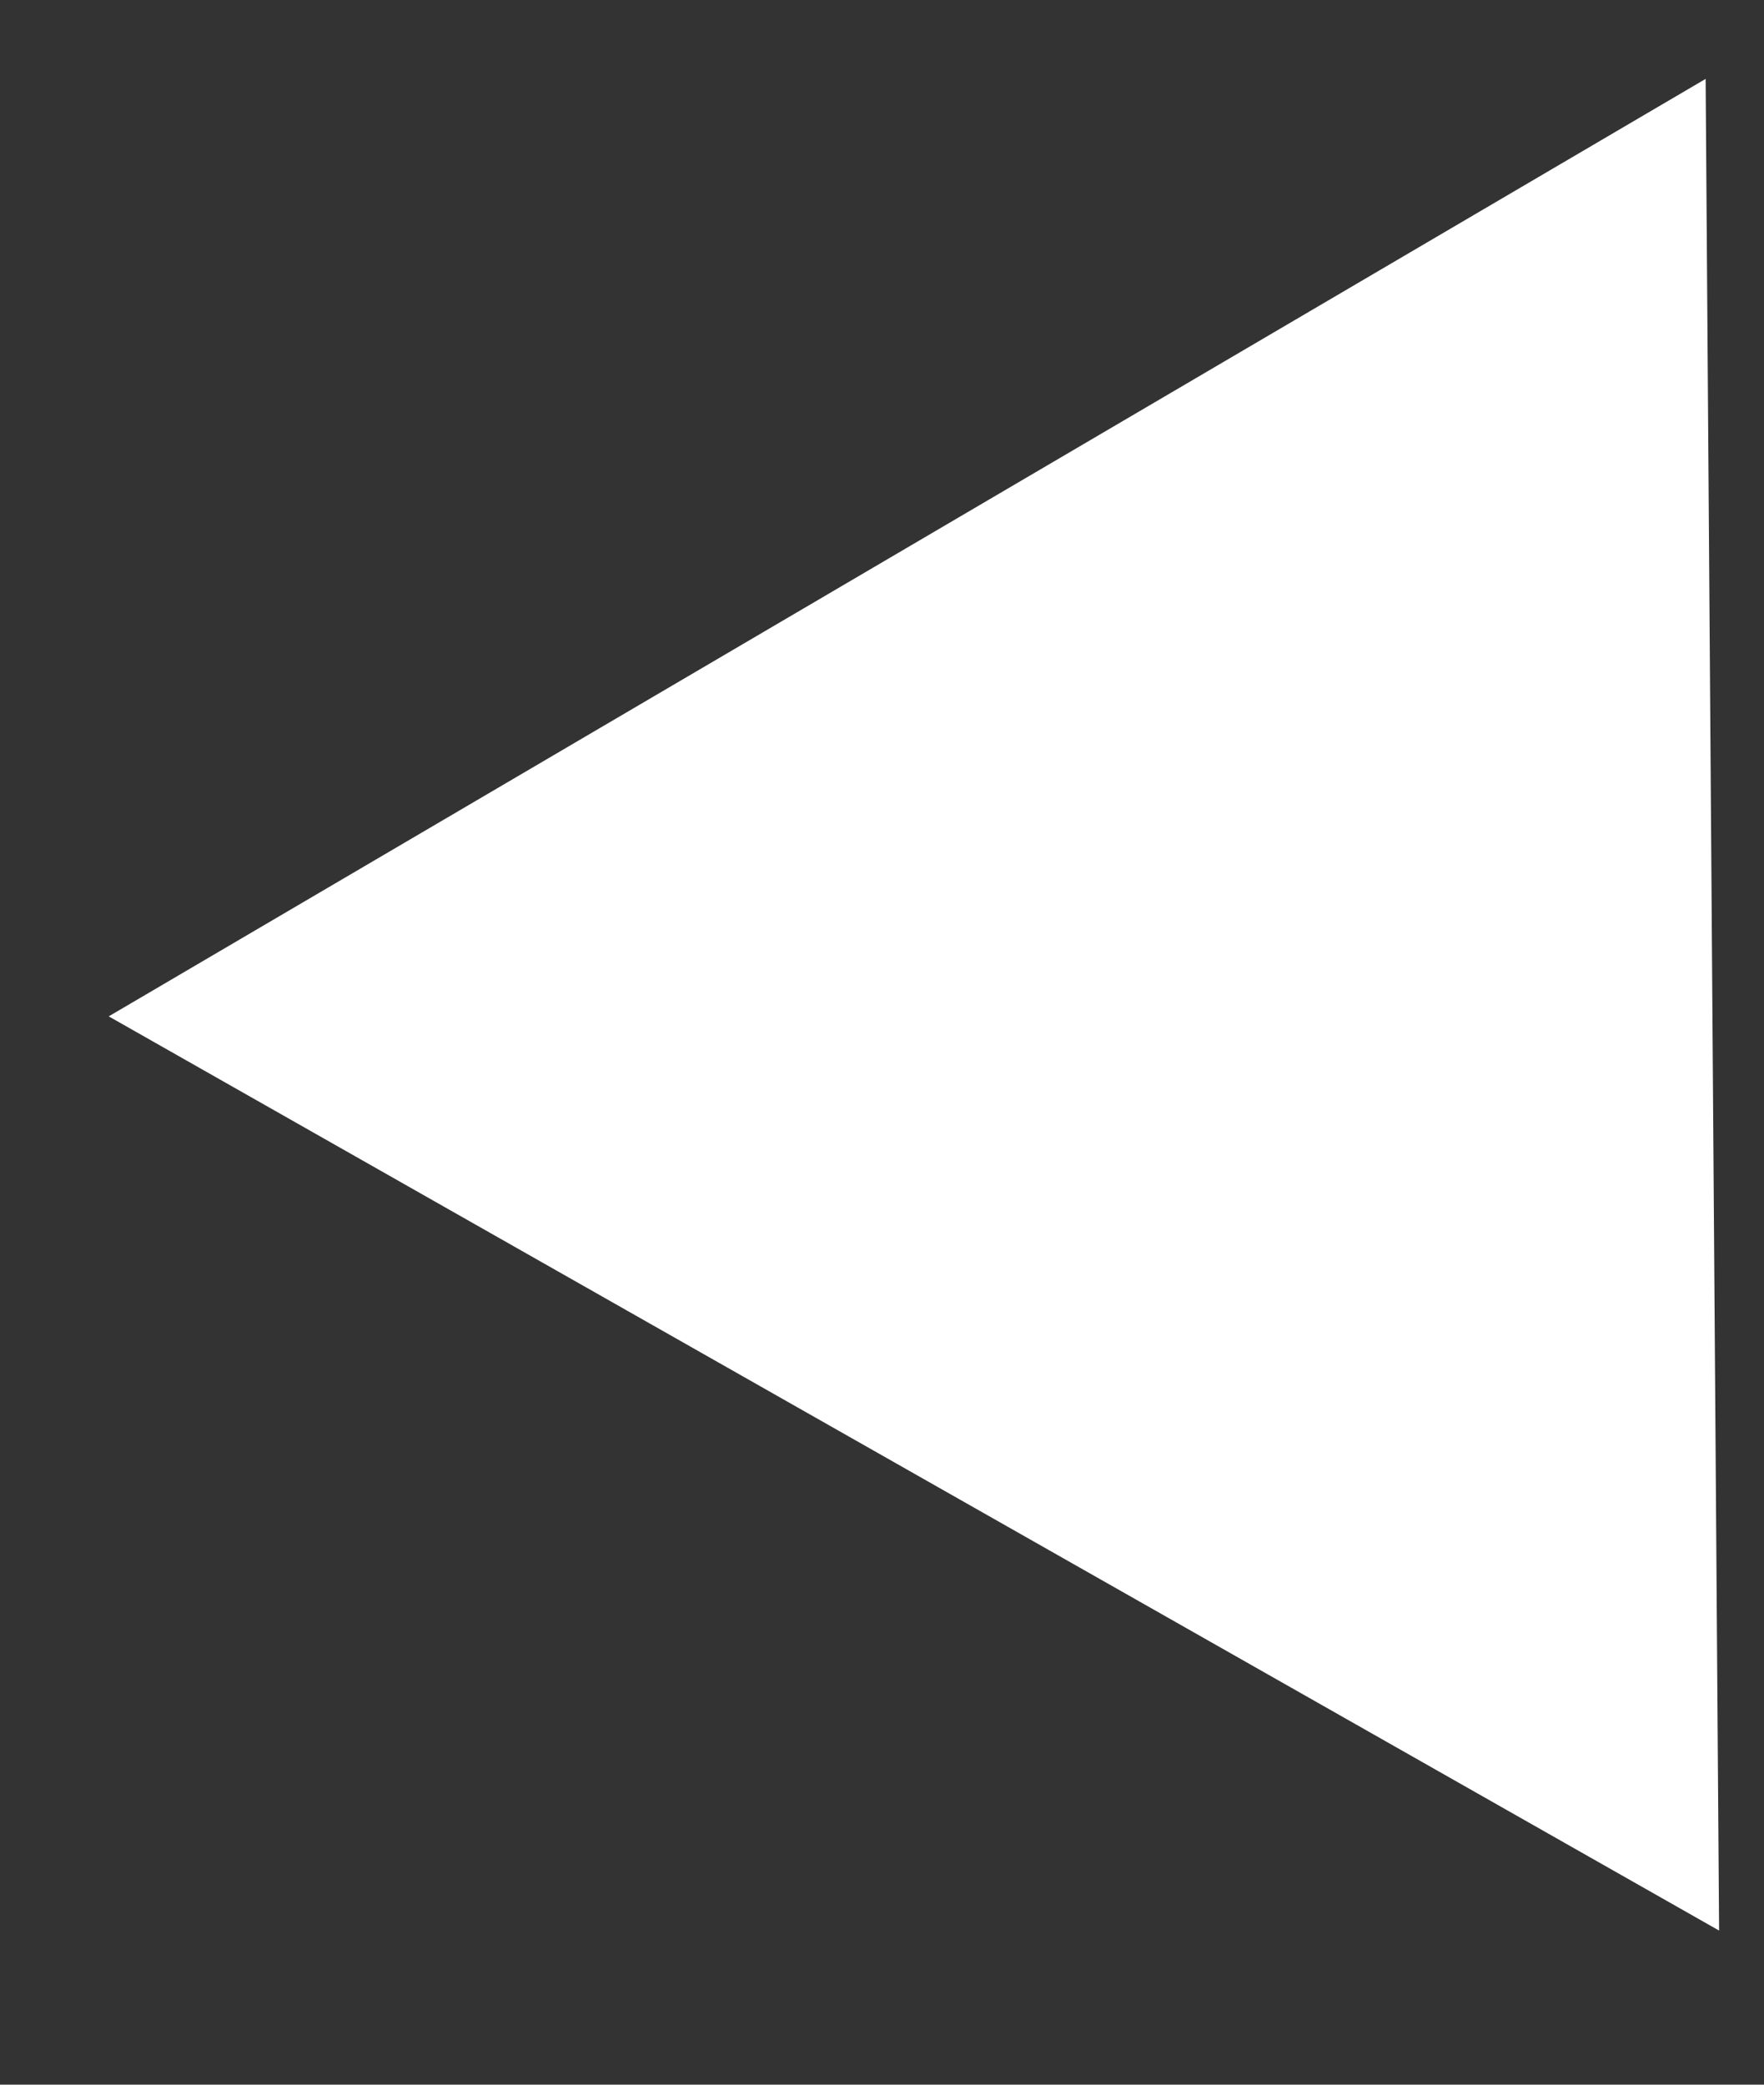 <svg width="11" height="13" viewBox="0 0 11 13" fill="none" xmlns="http://www.w3.org/2000/svg">
<rect x="0" y="0" width="11" height="13" fill="#333333" stroke="none"/>
<path d="M0.678 6.338L10.72 12.039L10.636 0.492L0.678 6.338ZM9.915 5.271L9.671 5.273L9.685 7.273L9.929 7.271L9.915 5.271Z" fill="white"/>
</svg>
